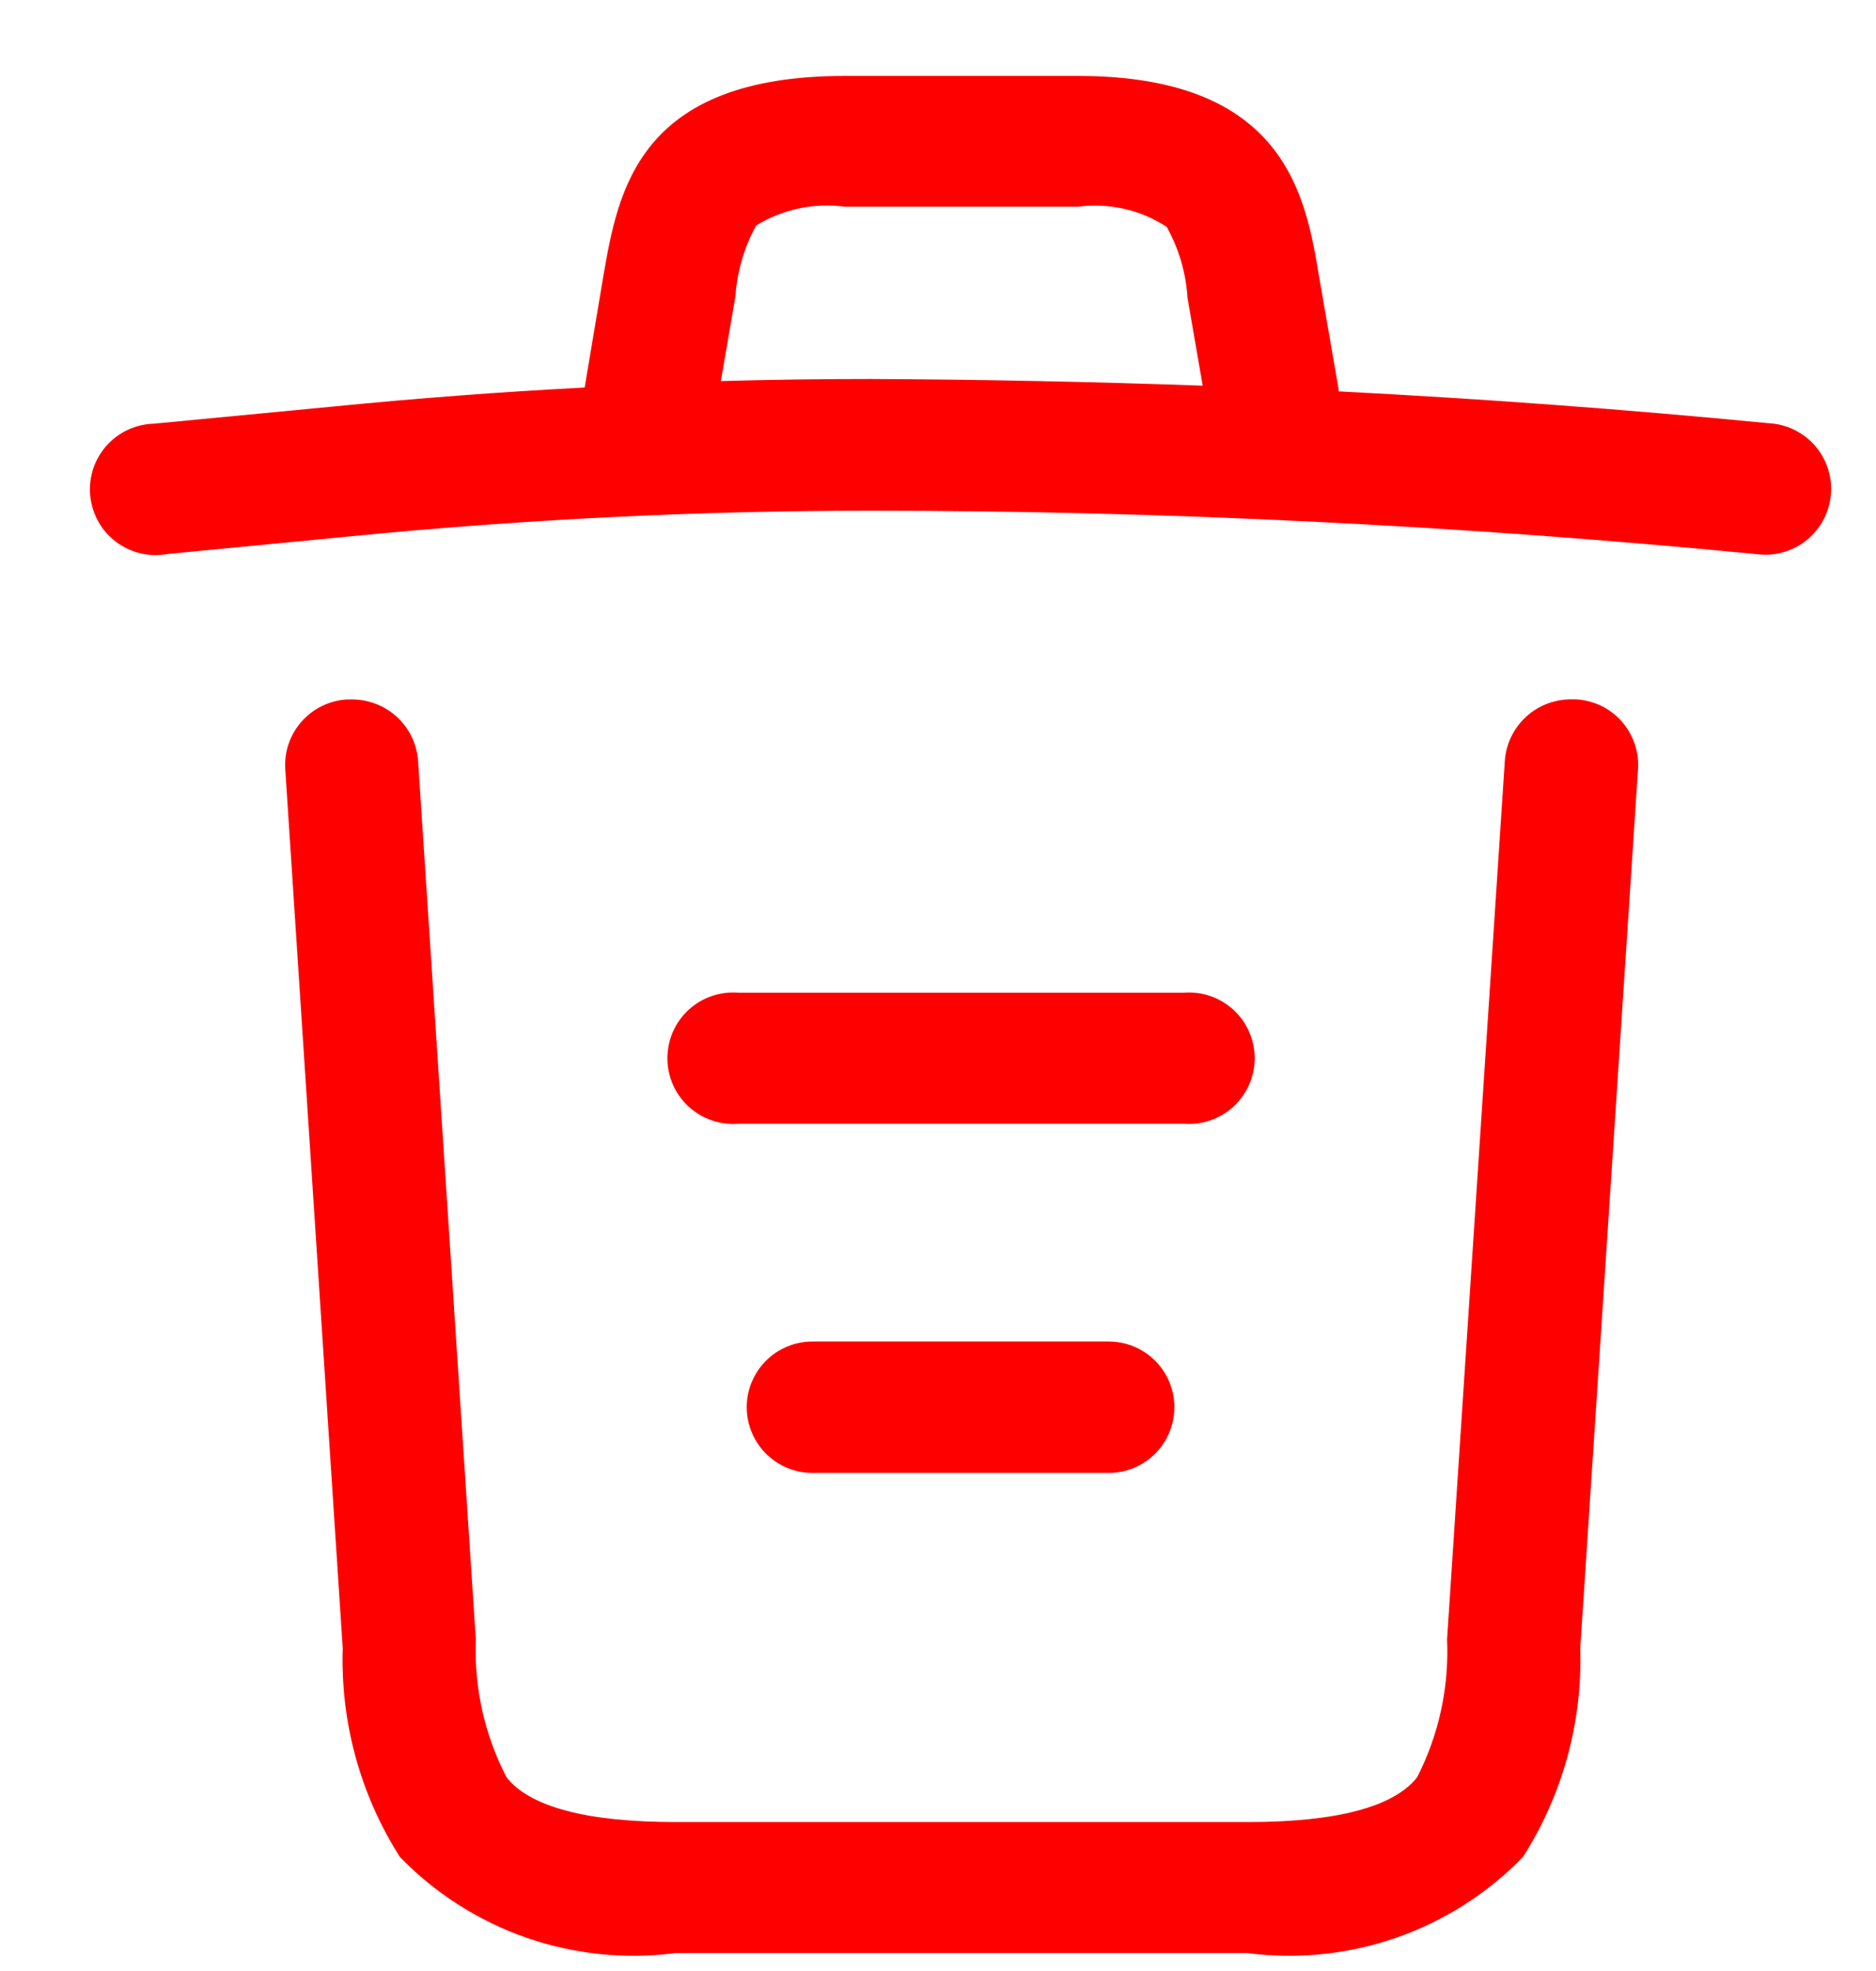 <svg width="20" height="21" viewBox="0 0 20 21" fill="none" xmlns="http://www.w3.org/2000/svg">
<g id="Group 3260">
<path id="Union 62" d="M7.2 20.809C6.665 20.878 6.121 20.822 5.611 20.645C5.101 20.467 4.64 20.173 4.264 19.786C3.842 19.124 3.629 18.35 3.654 17.565L3.041 8.193C3.035 8.101 3.048 8.009 3.078 7.922C3.108 7.835 3.155 7.755 3.217 7.686C3.278 7.617 3.352 7.561 3.435 7.521C3.518 7.481 3.608 7.457 3.7 7.452H3.747C3.926 7.451 4.099 7.517 4.231 7.638C4.363 7.76 4.444 7.926 4.457 8.105L5.073 17.472C5.053 17.98 5.166 18.485 5.4 18.936C5.648 19.252 6.256 19.413 7.208 19.413H13.3C14.251 19.413 14.859 19.252 15.108 18.936C15.34 18.482 15.45 17.976 15.427 17.467L16.043 8.104C16.056 7.925 16.137 7.759 16.269 7.637C16.401 7.516 16.574 7.45 16.753 7.451H16.799C16.891 7.456 16.982 7.479 17.066 7.518C17.149 7.558 17.224 7.614 17.286 7.683C17.347 7.752 17.395 7.832 17.425 7.92C17.456 8.007 17.469 8.1 17.463 8.192L16.847 17.559C16.872 18.345 16.66 19.121 16.237 19.784C15.861 20.172 15.399 20.466 14.89 20.644C14.38 20.822 13.836 20.878 13.3 20.809H7.2ZM8.661 15.693C8.475 15.693 8.297 15.619 8.166 15.488C8.035 15.357 7.961 15.179 7.961 14.993C7.961 14.807 8.035 14.629 8.166 14.498C8.297 14.367 8.475 14.293 8.661 14.293H11.82C12.006 14.293 12.184 14.367 12.315 14.498C12.446 14.629 12.52 14.807 12.52 14.993C12.52 15.179 12.446 15.357 12.315 15.488C12.184 15.619 12.006 15.693 11.82 15.693H8.661ZM7.874 11.972C7.777 11.98 7.68 11.968 7.589 11.937C7.497 11.906 7.413 11.856 7.341 11.79C7.27 11.725 7.213 11.645 7.174 11.556C7.135 11.467 7.115 11.371 7.115 11.275C7.115 11.178 7.135 11.082 7.174 10.993C7.213 10.904 7.27 10.825 7.341 10.759C7.413 10.694 7.497 10.643 7.589 10.612C7.68 10.581 7.777 10.569 7.874 10.577H12.617C12.714 10.569 12.811 10.581 12.902 10.612C12.994 10.643 13.078 10.694 13.15 10.759C13.221 10.825 13.278 10.904 13.317 10.993C13.356 11.082 13.376 11.178 13.376 11.275C13.376 11.371 13.356 11.467 13.317 11.556C13.278 11.645 13.221 11.725 13.15 11.79C13.078 11.856 12.994 11.906 12.902 11.937C12.811 11.968 12.714 11.98 12.617 11.972H7.874ZM18.718 5.903C15.565 5.597 12.39 5.441 9.282 5.441C7.435 5.441 5.564 5.534 3.718 5.716L1.781 5.903C1.686 5.92 1.589 5.917 1.495 5.895C1.401 5.872 1.313 5.83 1.236 5.772C1.159 5.714 1.095 5.641 1.048 5.557C1.001 5.472 0.972 5.38 0.962 5.284C0.952 5.188 0.963 5.091 0.992 4.999C1.022 4.907 1.07 4.823 1.134 4.75C1.198 4.678 1.276 4.62 1.363 4.579C1.451 4.539 1.546 4.516 1.642 4.514L3.578 4.329C4.458 4.242 5.345 4.175 6.233 4.129L6.433 2.937C6.59 2.038 6.8 0.809 9.007 0.809H11.492C13.708 0.809 13.921 2.097 14.063 2.948L14.271 4.148V4.17C15.797 4.248 17.328 4.361 18.853 4.509C19.039 4.518 19.213 4.599 19.339 4.737C19.464 4.874 19.529 5.055 19.521 5.241C19.512 5.427 19.431 5.601 19.293 5.727C19.156 5.852 18.975 5.918 18.789 5.909C18.765 5.908 18.742 5.906 18.718 5.903ZM12.822 4.109L12.66 3.174C12.644 2.908 12.568 2.65 12.438 2.417C12.159 2.235 11.824 2.159 11.493 2.202H9.007C8.678 2.158 8.345 2.229 8.062 2.402C7.933 2.635 7.858 2.894 7.84 3.16L7.685 4.06C8.218 4.045 8.752 4.038 9.285 4.038C10.455 4.043 11.634 4.067 12.822 4.109Z" fill="#FF0000"/>
</g>
</svg>
